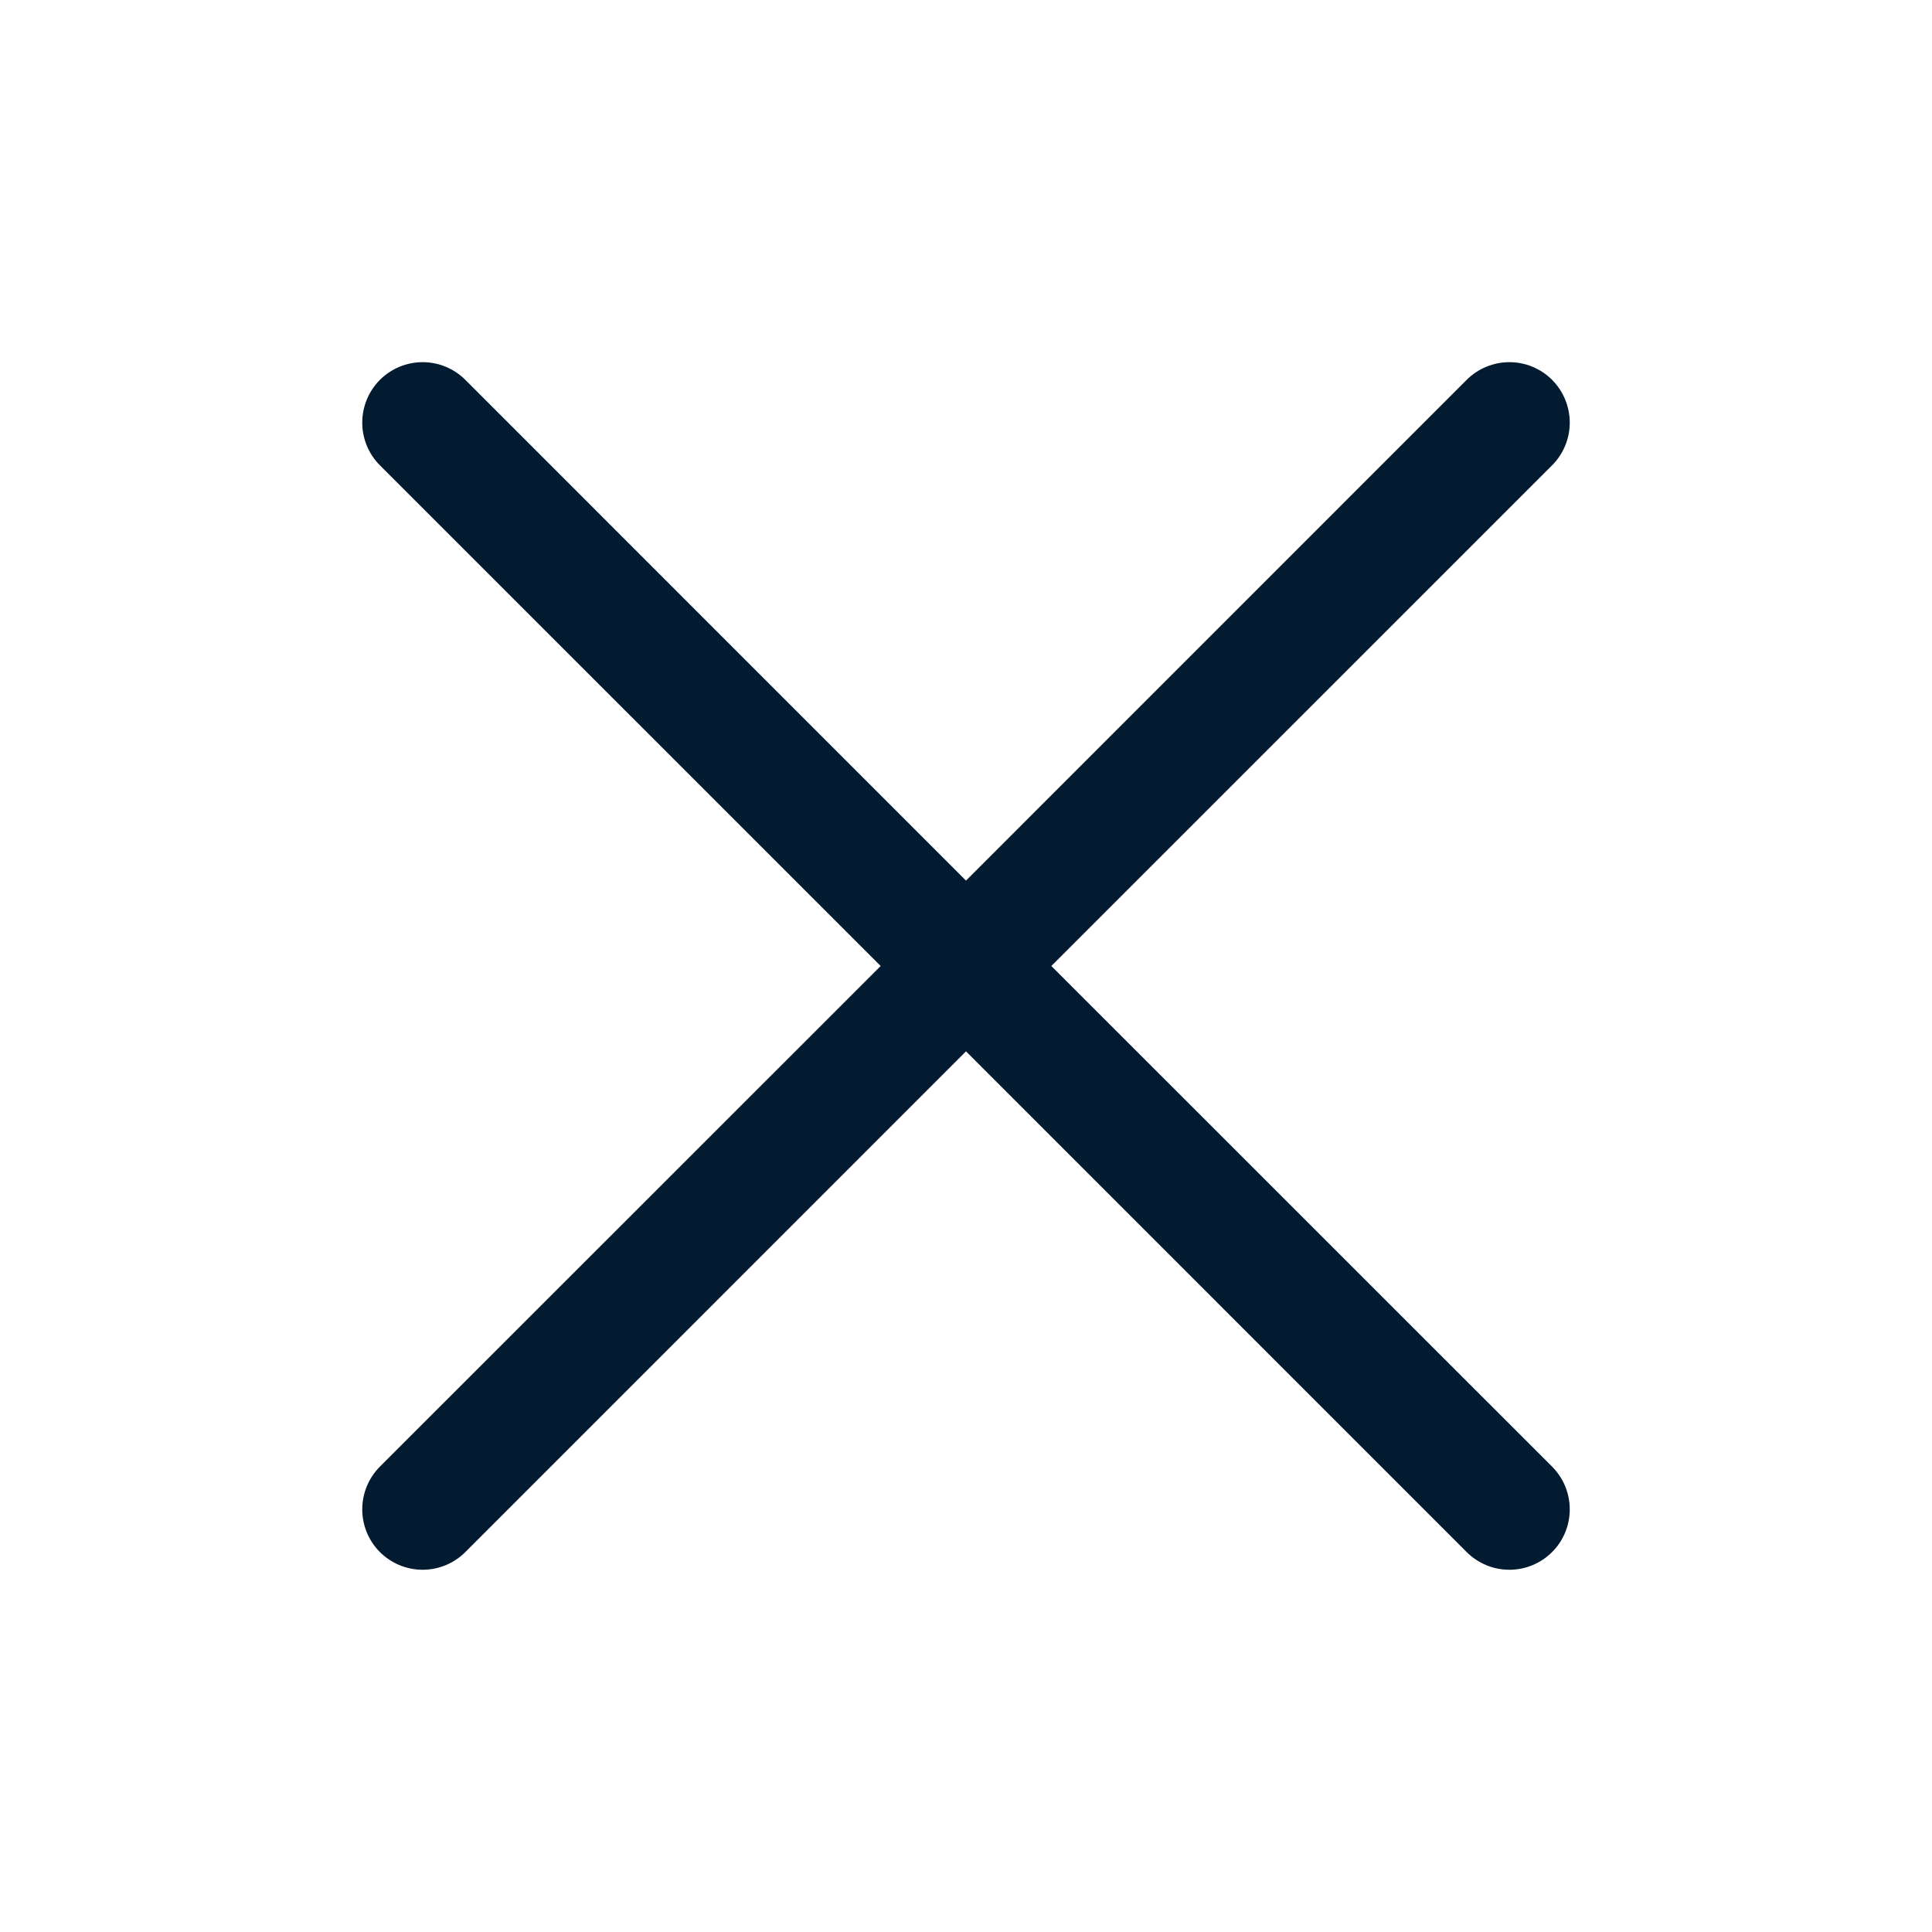 
<svg width="24" height="24" viewBox="0 0 24 24" fill="none" xmlns="http://www.w3.org/2000/svg">
<path d="M19.281 18.219C19.35 18.289 19.406 18.372 19.443 18.462C19.481 18.554 19.5 18.651 19.5 18.75C19.5 18.848 19.481 18.946 19.443 19.037C19.406 19.128 19.35 19.211 19.281 19.28C19.211 19.35 19.128 19.405 19.037 19.443C18.946 19.481 18.849 19.5 18.75 19.5C18.651 19.5 18.554 19.481 18.463 19.443C18.372 19.405 18.289 19.35 18.219 19.28L12 13.06L5.781 19.28C5.64 19.421 5.449 19.5 5.25 19.5C5.051 19.5 4.86 19.421 4.719 19.28C4.579 19.14 4.5 18.949 4.5 18.75C4.5 18.551 4.579 18.36 4.719 18.219L10.94 12L4.719 5.78C4.579 5.64 4.5 5.449 4.5 5.25C4.5 5.051 4.579 4.86 4.719 4.719C4.86 4.578 5.051 4.499 5.25 4.499C5.449 4.499 5.64 4.578 5.781 4.719L12 10.939L18.219 4.719C18.36 4.578 18.551 4.499 18.75 4.499C18.949 4.499 19.14 4.578 19.281 4.719C19.421 4.86 19.5 5.051 19.5 5.25C19.5 5.449 19.421 5.64 19.281 5.78L13.06 12L19.281 18.219Z" fill="#031B30"/>
</svg>
